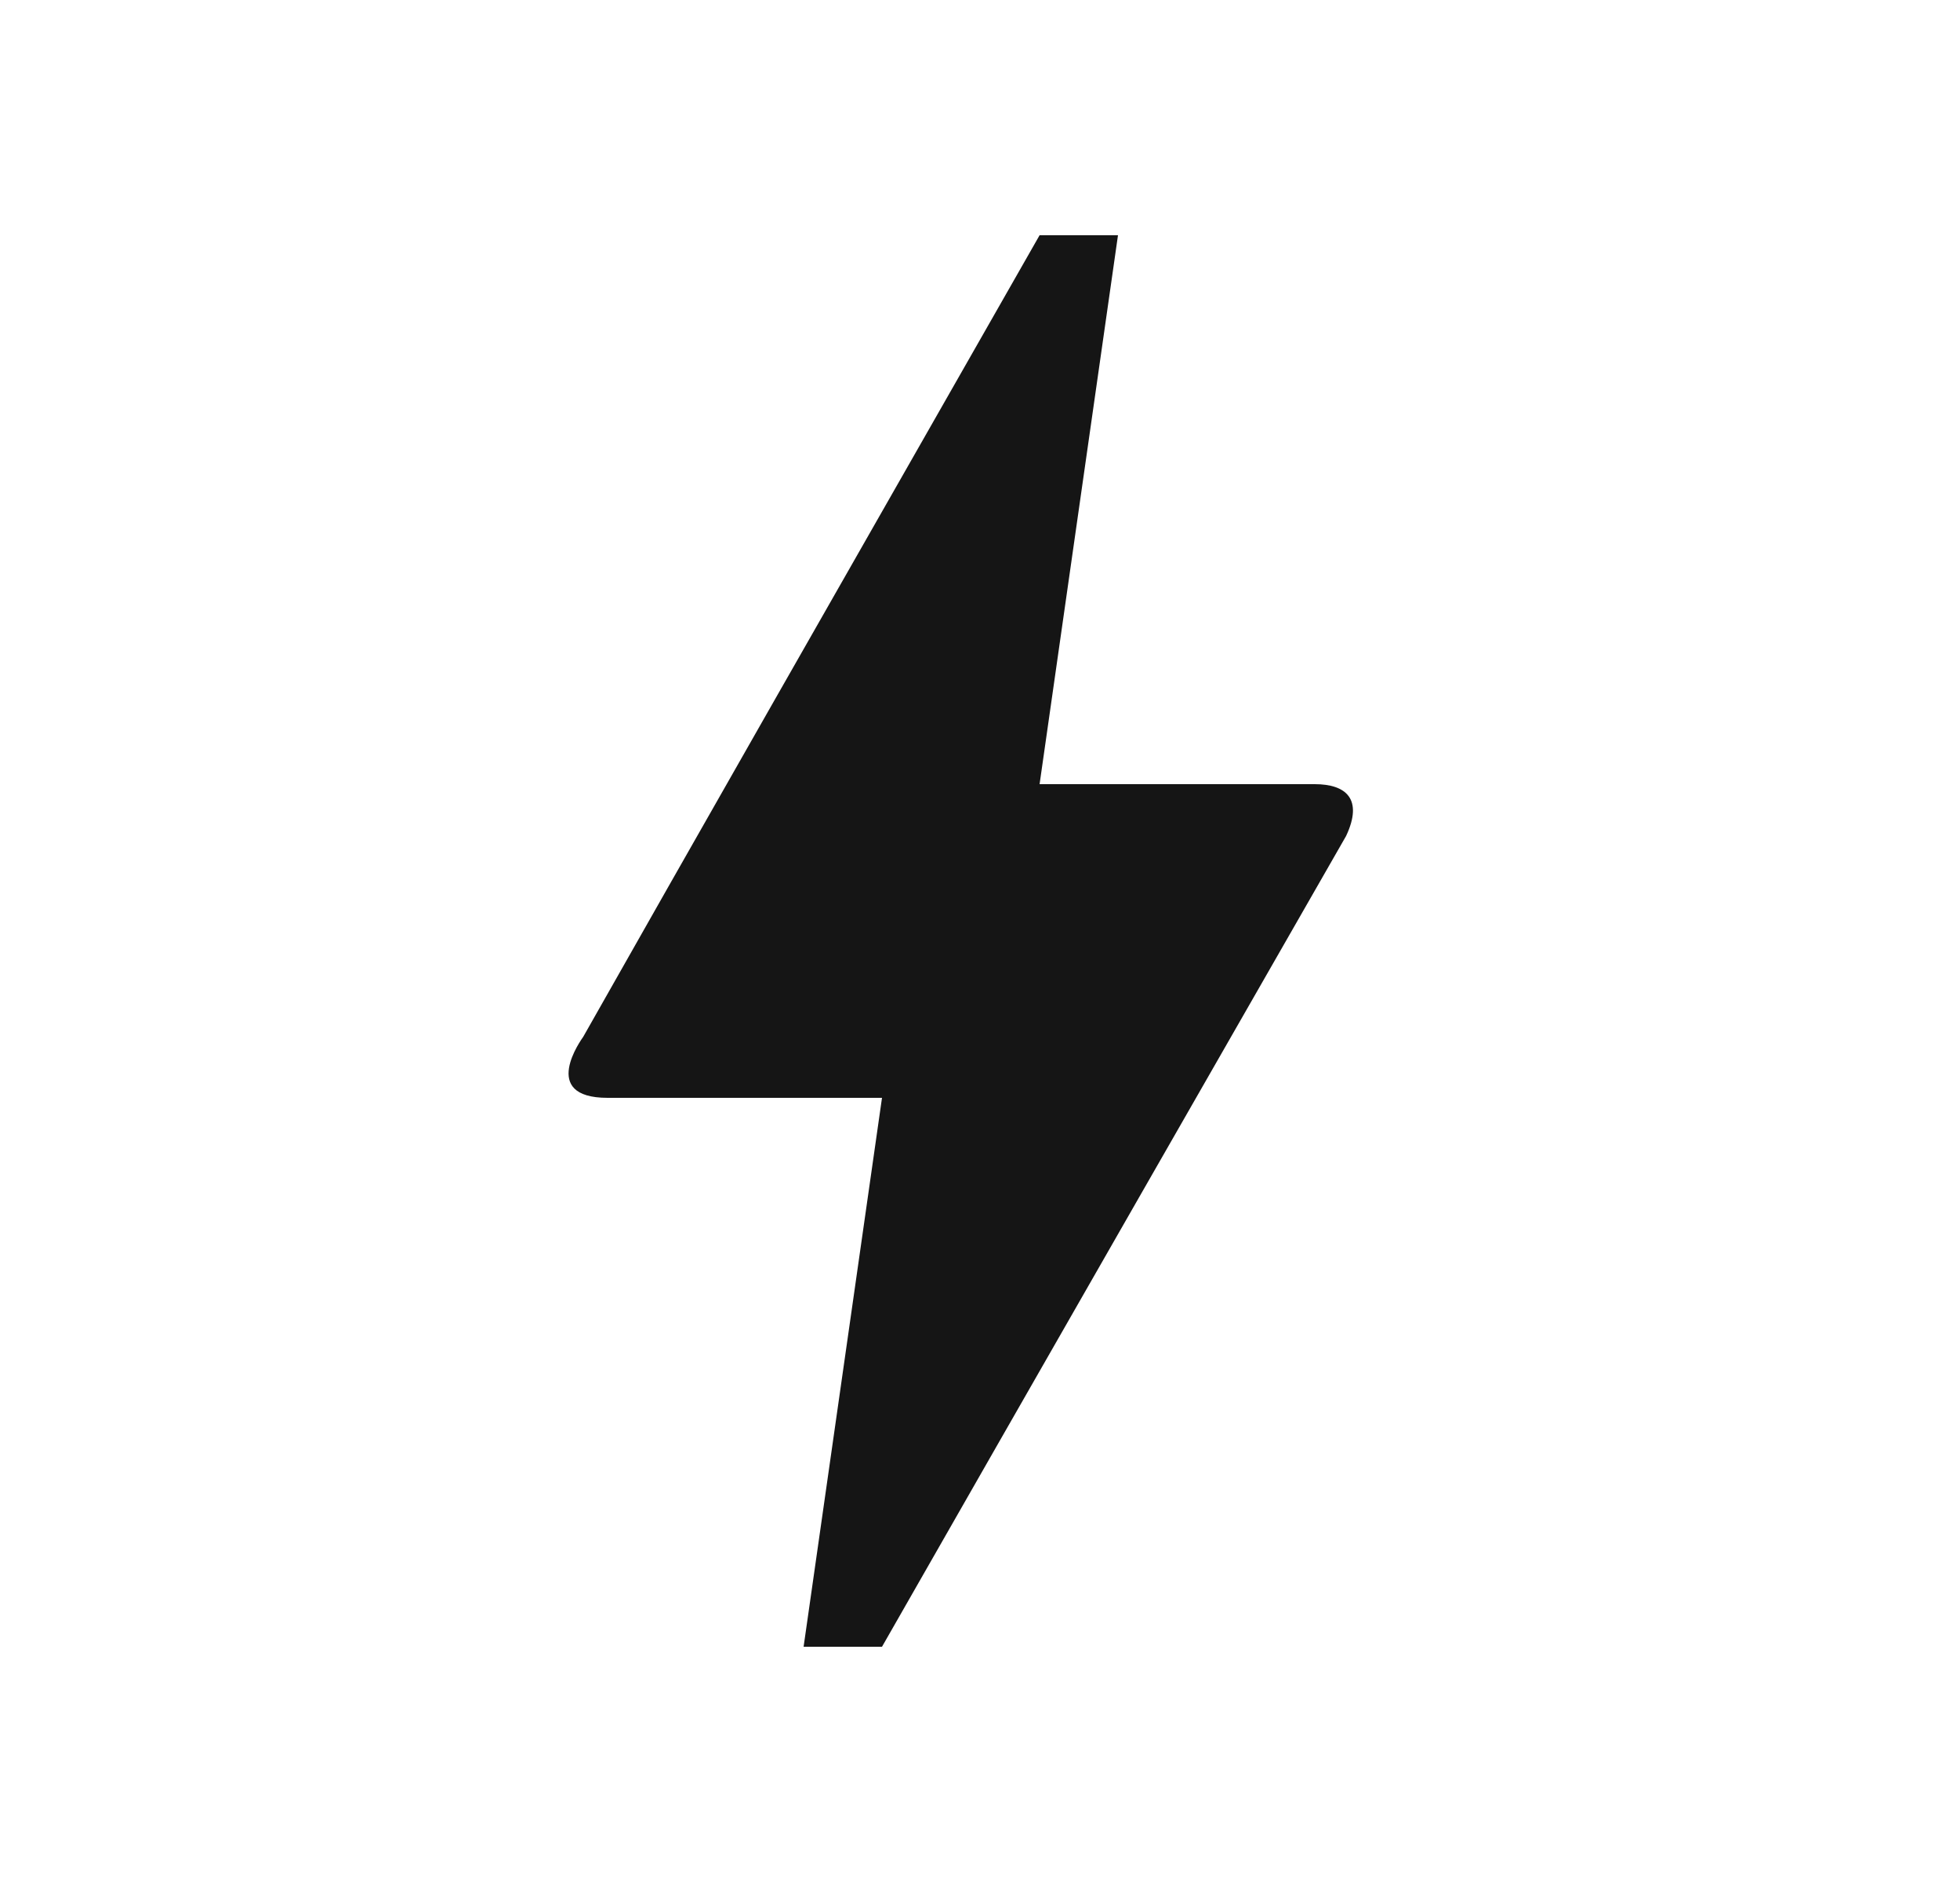 <svg width="25" height="24" viewBox="0 0 25 24" fill="none" xmlns="http://www.w3.org/2000/svg">
<path d="M11.25 21H10.25L11.25 14H7.75C6.87 14 7.42 13.25 7.44 13.22C8.73 10.94 10.67 7.54 13.26 3H14.26L13.26 10H16.77C17.17 10 17.39 10.19 17.17 10.66C13.22 17.55 11.25 21 11.25 21Z" fill="#151515"/>
</svg>
